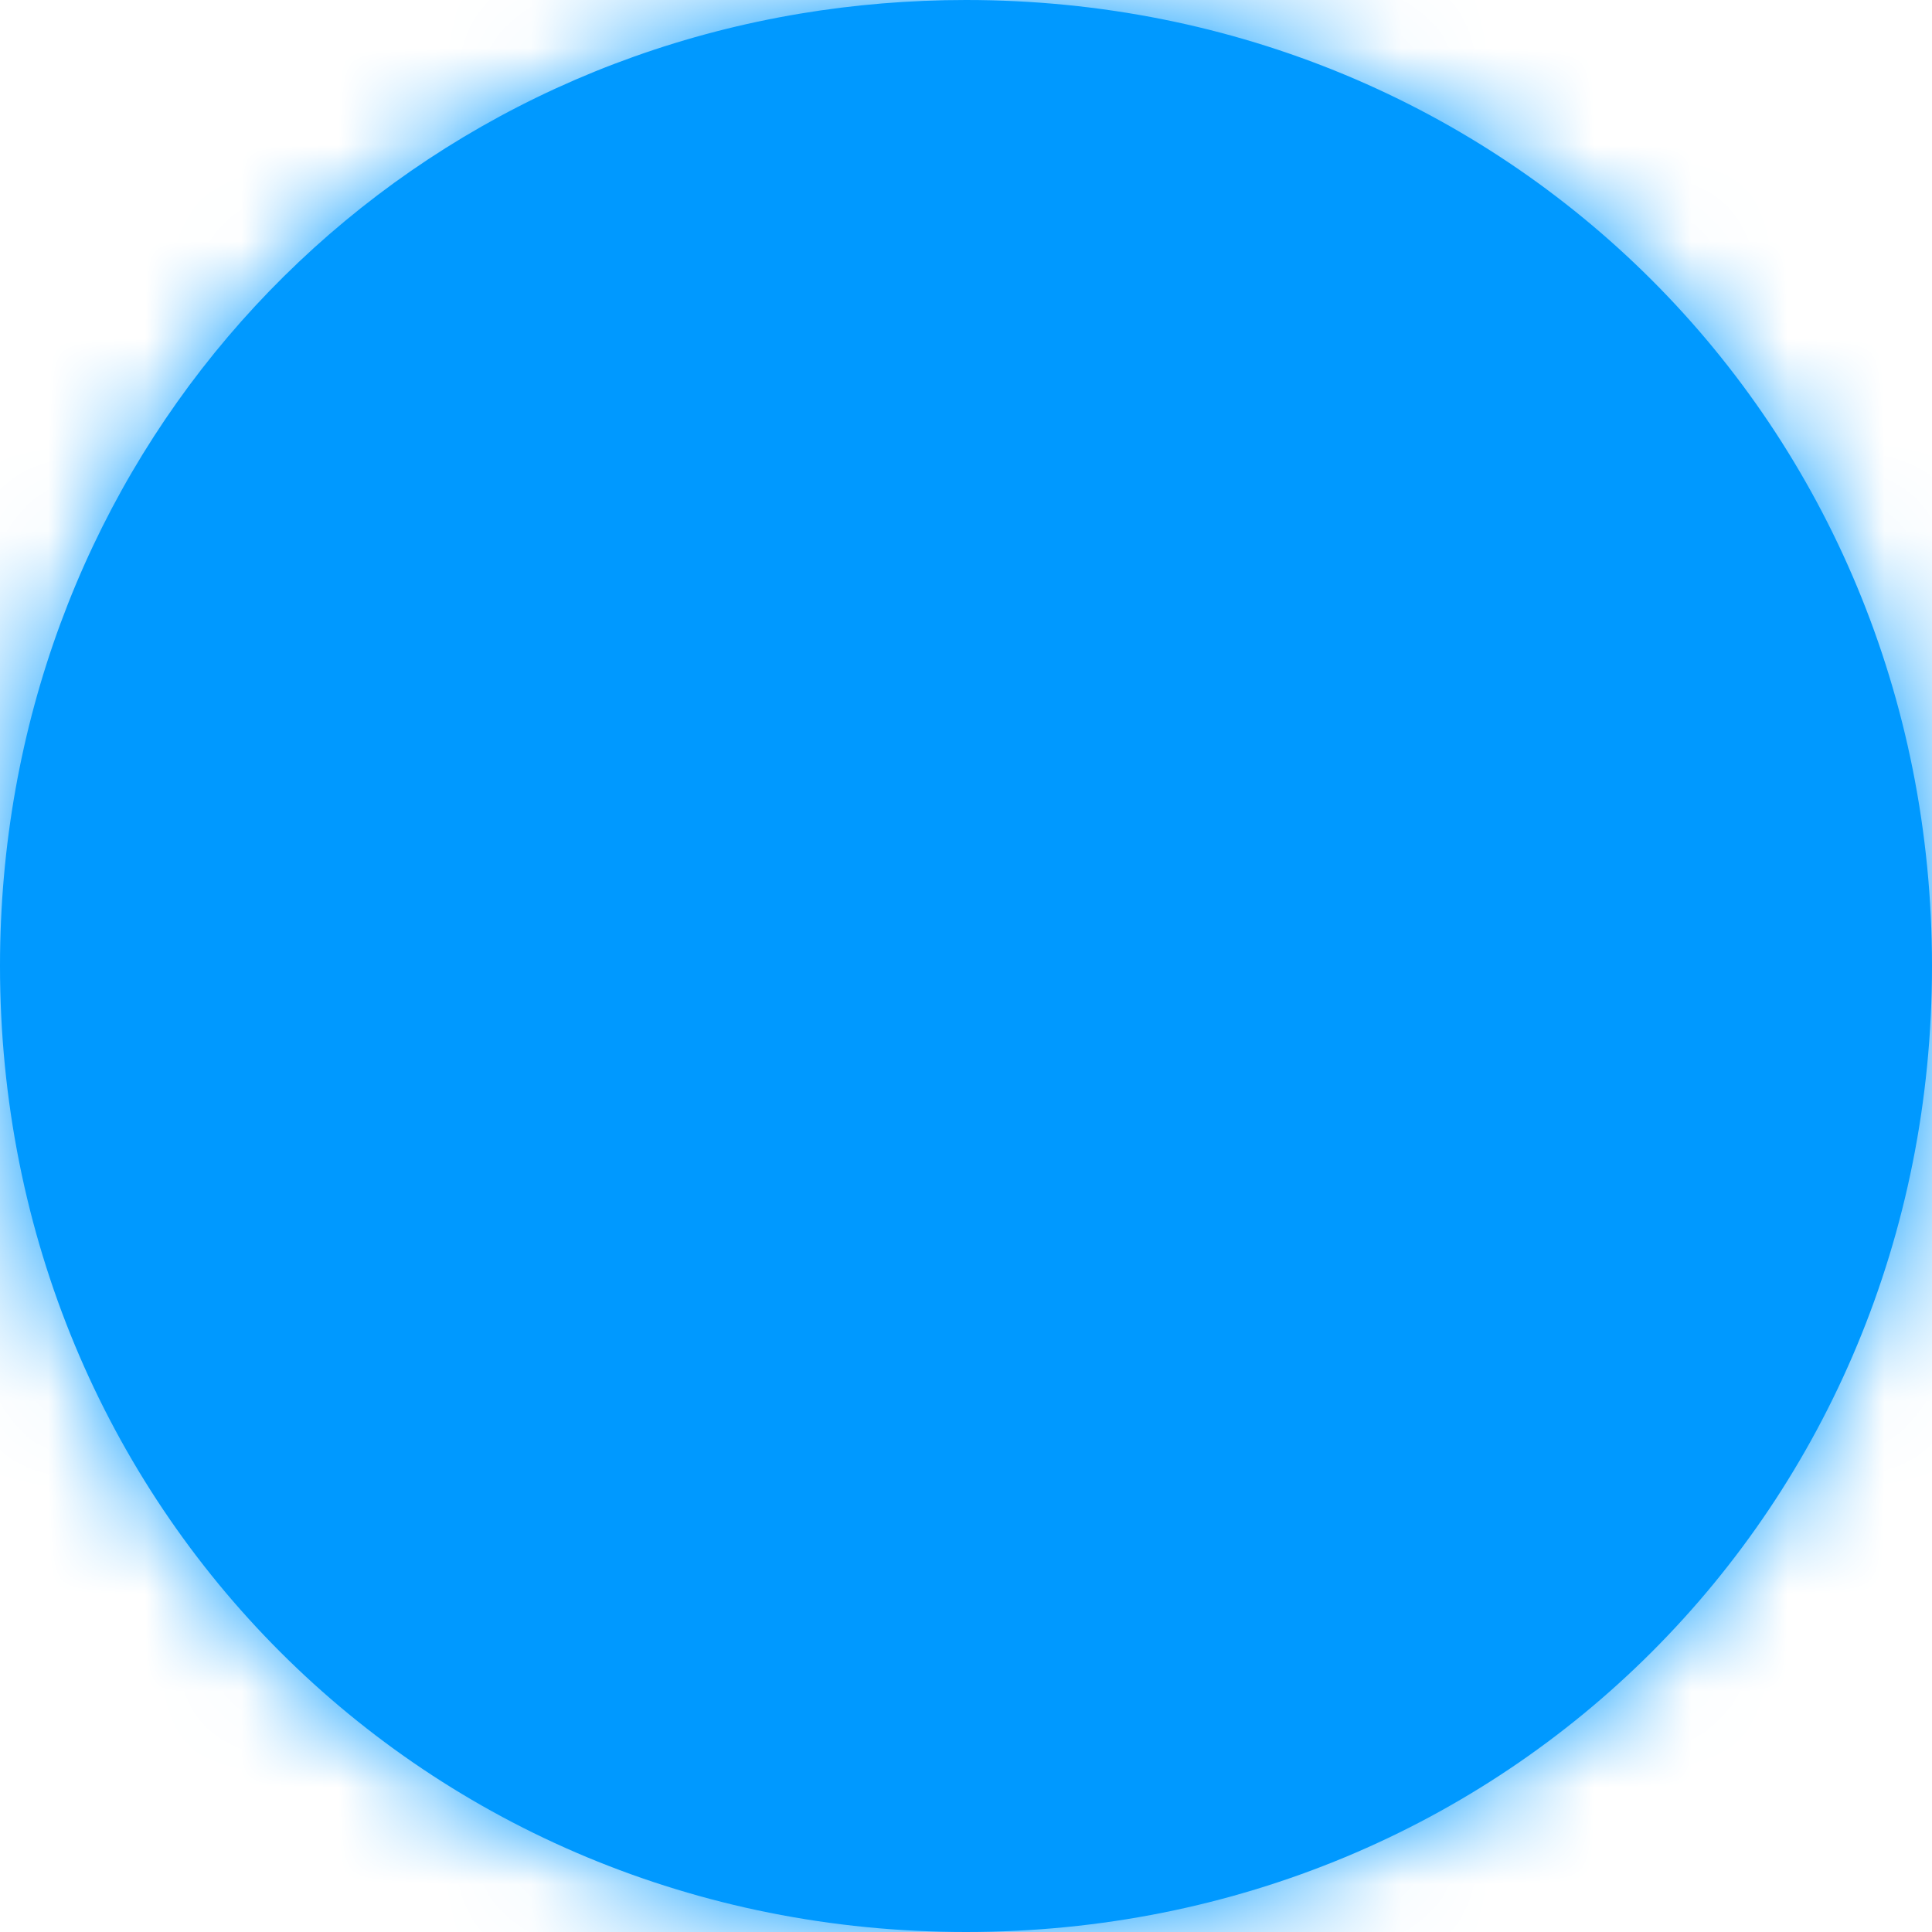 ﻿<?xml version="1.0" encoding="utf-8"?>
<svg version="1.1" width="20px" height="20px" xmlns:xlink="http://www.w3.org/1999/xlink" xmlns="http://www.w3.org/2000/svg">
  <defs>
    <mask fill="white" id="clip205">
      <path d="M 10 20  C 4.4 20  0 15.6  0 10  C 0 4.986  3.527 0.934  8.284 0.141  C 8.841 0.048  9.414 0  10 0  C 15.6 0  20 4.4  20 10  C 20 15.6  15.6 20  10 20  Z " fill-rule="evenodd" />
    </mask>
  </defs>
  <g transform="translate(-983 -1237 )">
    <path d="M 10 20  C 4.4 20  0 15.6  0 10  C 0 4.986  3.527 0.934  8.284 0.141  C 8.841 0.048  9.414 0  10 0  C 15.6 0  20 4.4  20 10  C 20 15.6  15.6 20  10 20  Z " fill-rule="nonzero" fill="#0099ff" stroke="none" transform="matrix(1 0 0 1 983 1237 )" />
    <path d="M 10 20  C 4.4 20  0 15.6  0 10  C 0 4.986  3.527 0.934  8.284 0.141  C 8.841 0.048  9.414 0  10 0  C 15.6 0  20 4.4  20 10  C 20 15.6  15.6 20  10 20  Z " stroke-width="4" stroke="#0099ff" fill="none" transform="matrix(1 0 0 1 983 1237 )" mask="url(#clip205)" />
  </g>
</svg>